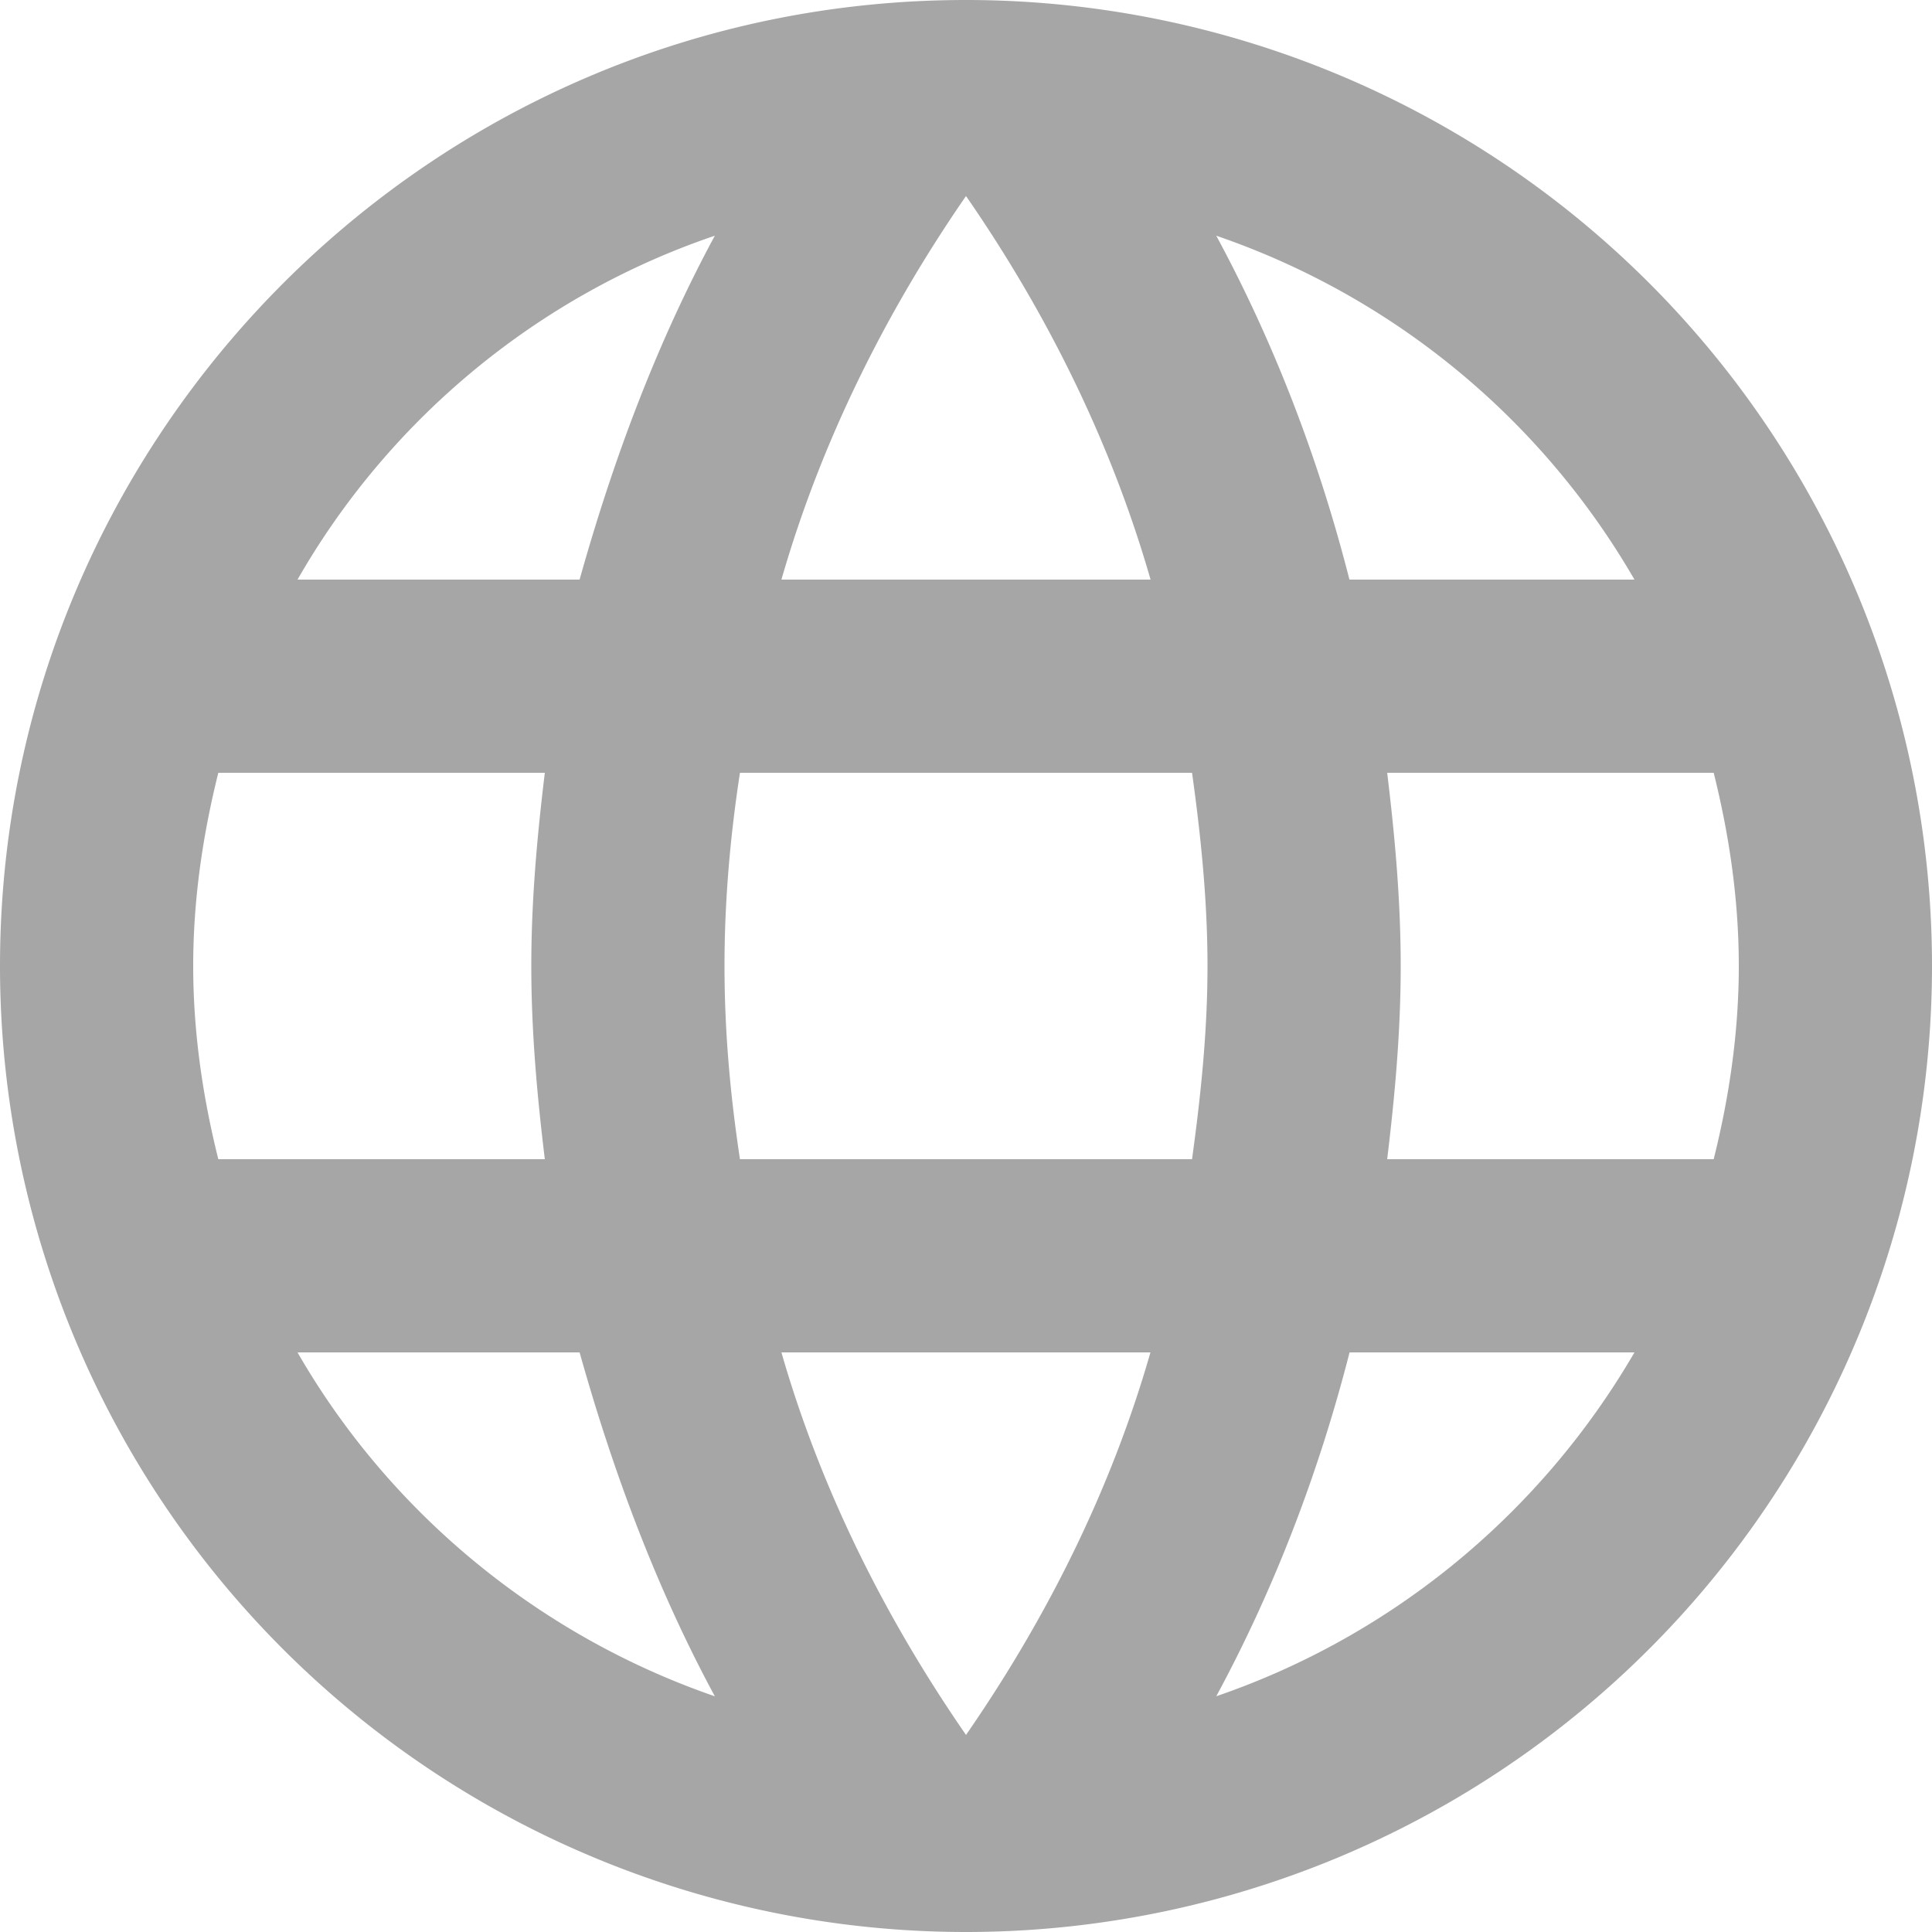 <?xml version="1.0" encoding="UTF-8" standalone="no"?>
<svg
   xmlns:dc="http://purl.org/dc/elements/1.1/"
   xmlns:cc="http://creativecommons.org/ns#"
   xmlns:rdf="http://www.w3.org/1999/02/22-rdf-syntax-ns#"
   xmlns:svg="http://www.w3.org/2000/svg"
   xmlns="http://www.w3.org/2000/svg"
   xmlns:sodipodi="http://sodipodi.sourceforge.net/DTD/sodipodi-0.dtd"
   xmlns:inkscape="http://www.inkscape.org/namespaces/inkscape"
   version="1.1"
   width="15"
   height="15"
   viewBox="0 0 15 15"
   id="svg865"
   sodipodi:docname="websites.svg"
   inkscape:version="0.92.2 (unknown)">
  <defs
     id="defs869" />
  <sodipodi:namedview
     pagecolor="#ffffff"
     bordercolor="#666666"
     borderopacity="1"
     objecttolerance="10"
     gridtolerance="10"
     guidetolerance="10"
     inkscape:pageopacity="0"
     inkscape:pageshadow="2"
     inkscape:window-width="1920"
     inkscape:window-height="1056"
     id="namedview867"
     showgrid="true"
     showguides="false"
     inkscape:zoom="19.041667"
     inkscape:cx="17.657149"
     inkscape:cy="2.3879147"
     inkscape:window-x="1366"
     inkscape:window-y="24"
     inkscape:window-maximized="1"
     inkscape:current-layer="svg865">
    <inkscape:grid
       type="xygrid"
       id="grid873"
       originx="-3.528"
       originy="-4.2" />
  </sodipodi:namedview>
  <path
     d="M 10.77,9 C 10.83,8.505 10.875,8.01 10.875,7.5 10.875,6.99 10.83,6.495 10.77,6 h 2.535 c 0.12,0.48 0.195,0.983 0.195,1.5 0,0.517 -0.075,1.02 -0.195,1.5 m -3.862,4.17 c 0.45,-0.833 0.795,-1.732 1.035,-2.67 H 12.69 c -0.72,1.238 -1.867,2.197 -3.248,2.67 M 9.255,9 H 5.745 C 5.67,8.505 5.625,8.01 5.625,7.5 5.625,6.99 5.67,6.487 5.745,6 h 3.51 c 0.068,0.487 0.12,0.99 0.12,1.5 0,0.51 -0.052,1.005 -0.12,1.5 M 7.5,13.47 C 6.878,12.57 6.375,11.572 6.067,10.5 h 2.865 C 8.625,11.572 8.123,12.57 7.5,13.47 M 4.5,4.5 H 2.31 C 3.022,3.255 4.178,2.295 5.55,1.83 5.1,2.663 4.763,3.562 4.5,4.5 m -2.19,6 H 4.5 c 0.263,0.938 0.6,1.837 1.05,2.67 C 4.178,12.697 3.022,11.738 2.31,10.5 M 1.695,9 C 1.575,8.52 1.5,8.018 1.5,7.5 1.5,6.982 1.575,6.48 1.695,6 H 4.23 C 4.17,6.495 4.125,6.99 4.125,7.5 4.125,8.01 4.17,8.505 4.23,9 M 7.5,1.522 c 0.623,0.9 1.125,1.905 1.433,2.978 H 6.067 C 6.375,3.428 6.878,2.422 7.5,1.522 M 12.69,4.5 H 10.477 C 10.238,3.562 9.893,2.663 9.443,1.83 10.822,2.303 11.97,3.255 12.69,4.5 M 7.5,0 C 3.353,0 0,3.375 0,7.5 A 7.5,7.5 0 0 0 7.5,15 7.5,7.5 0 0 0 15,7.5 7.5,7.5 0 0 0 7.5,0 Z"
     id="path863"
     inkscape:connector-curvature="0"
     style="fill:#a6a6a6;fill-opacity:1;stroke-width:0.75" />
</svg>
